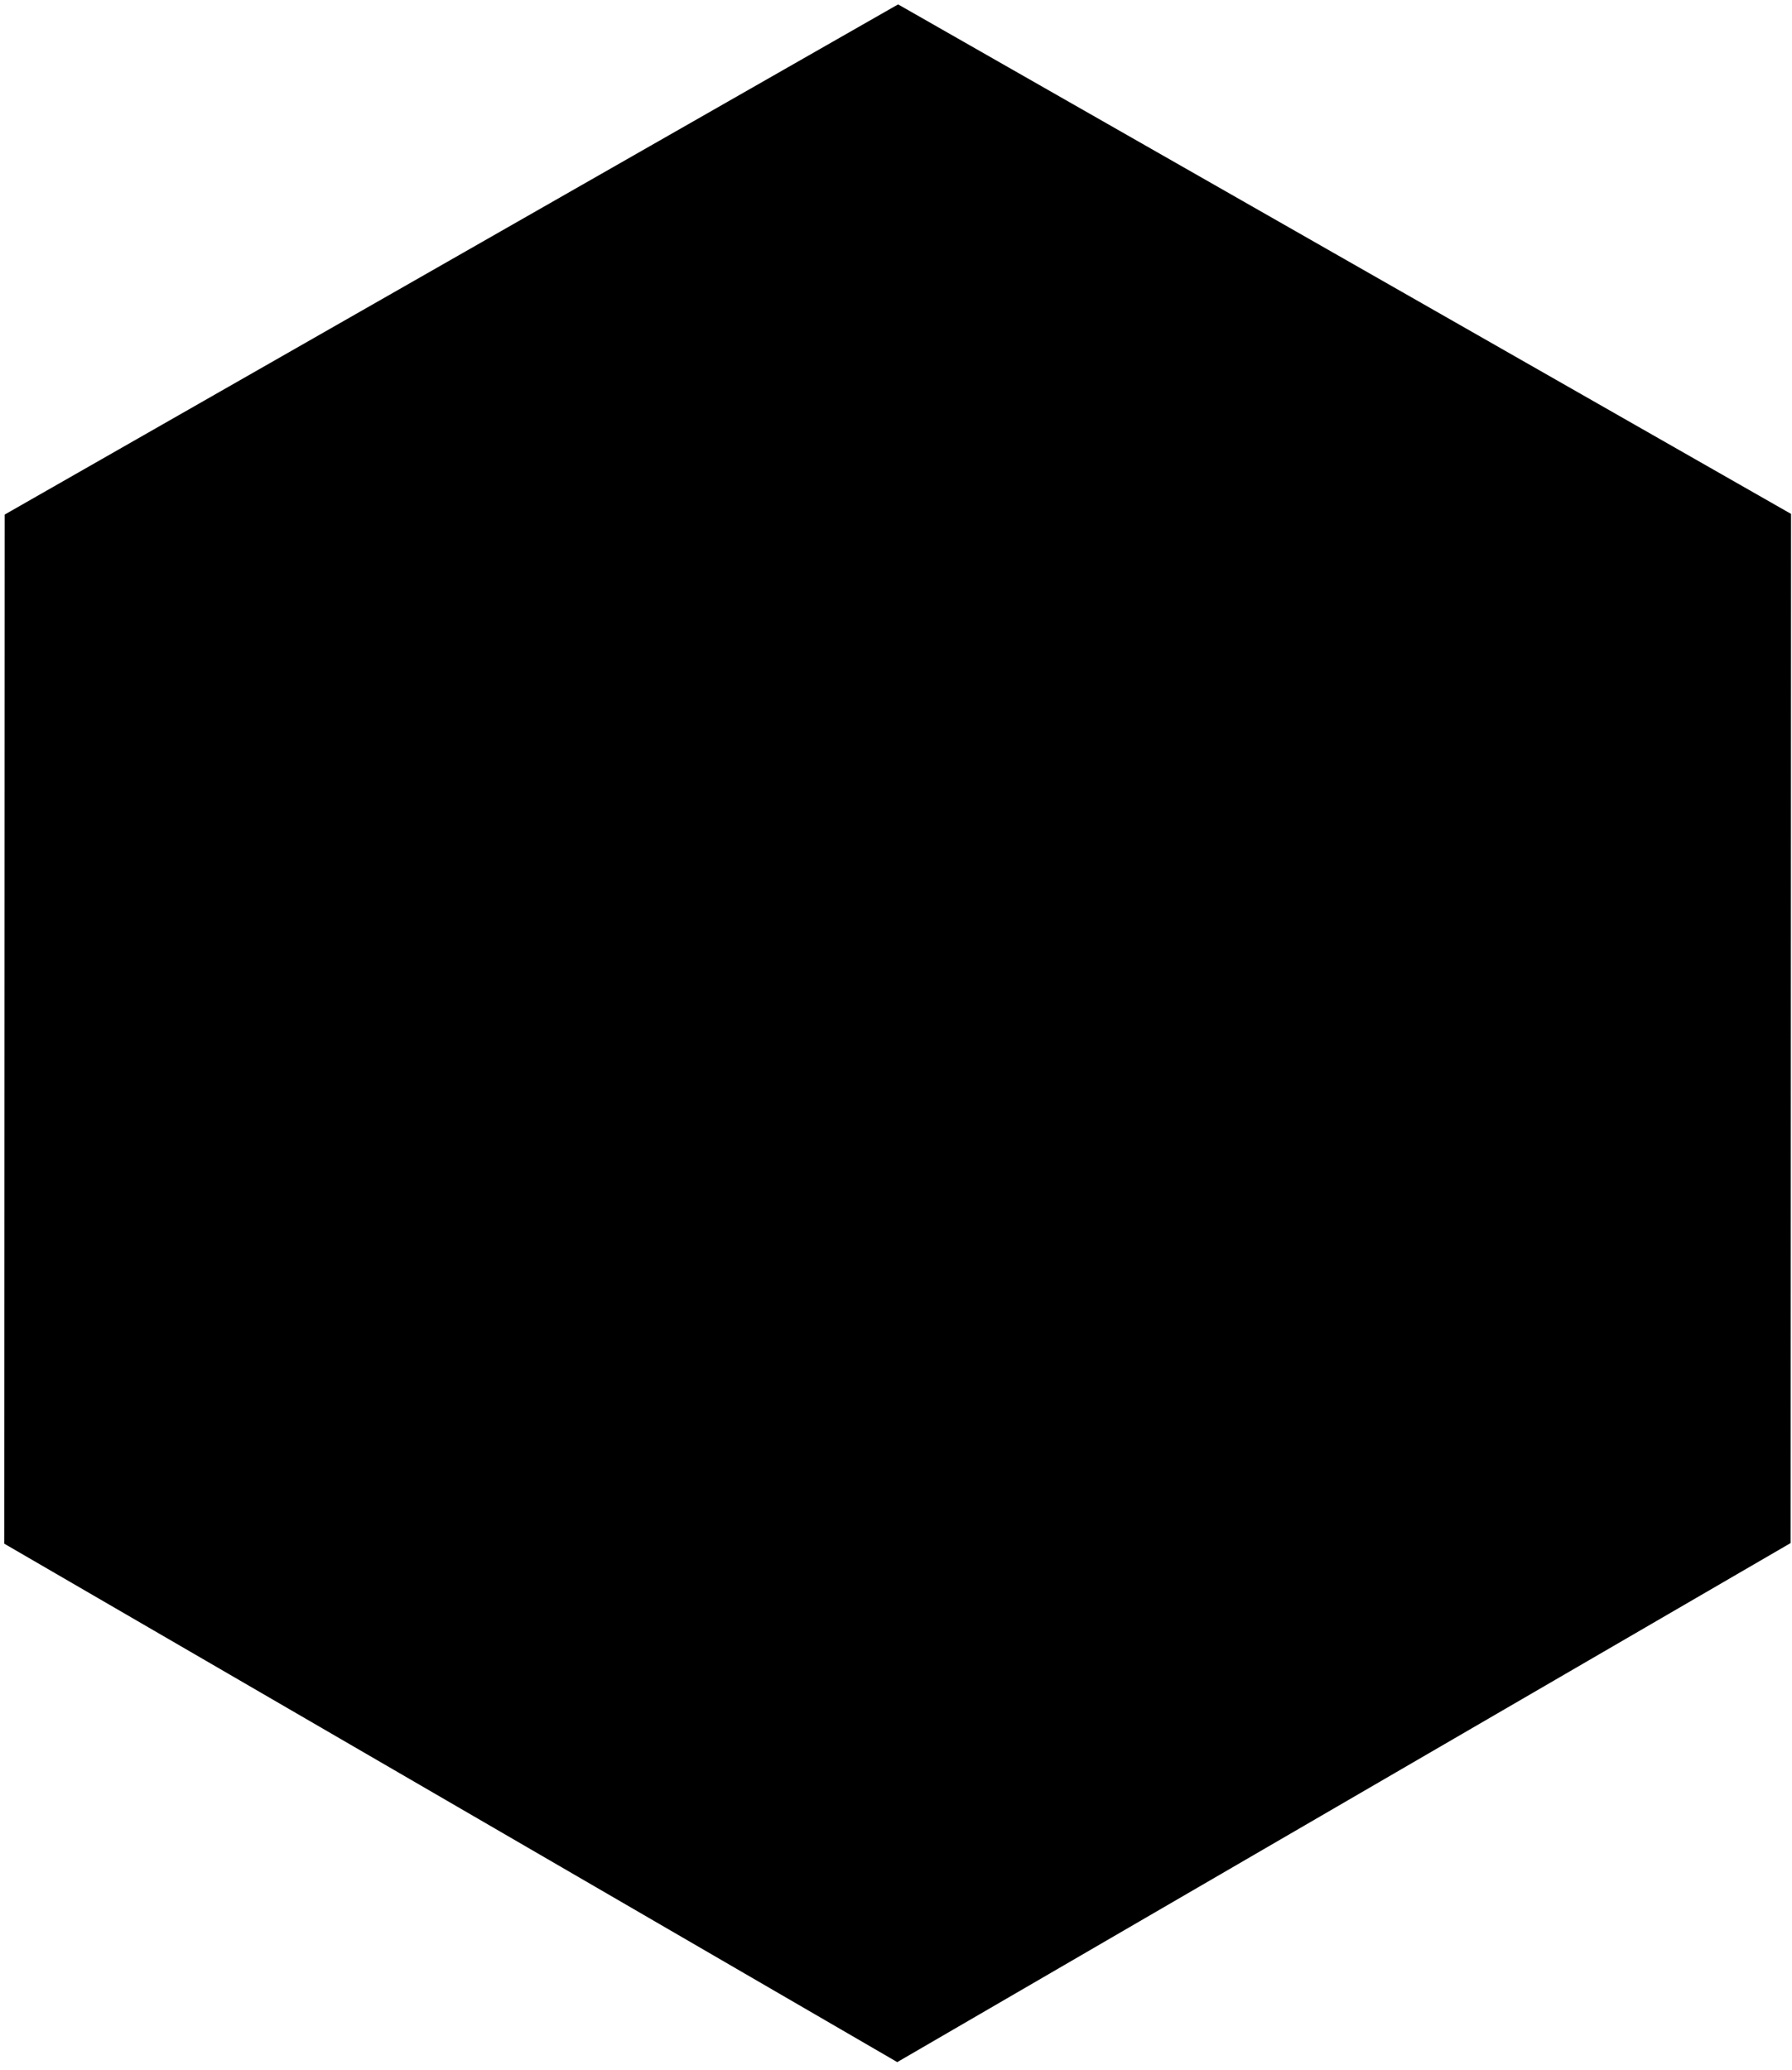 <svg xmlns="http://www.w3.org/2000/svg" xmlns:xlink="http://www.w3.org/1999/xlink" xmlns:a="http://ns.adobe.com/AdobeSVGViewerExtensions/3.0/" version="1.1" x="0" y="0" width="187" height="216" viewBox="0.05 0.12 187 216" enable-background="new 0.05 0.116 187 216" xml:space="preserve">
  <path class="hexagon_base" stroke-width="1px" stroke-linecap="butt" stroke-linejoin="miter" d="M93.68 215.32l-0.72-0.42L0.5 161.22 0.54 53.82 93.1 0.96l0.67-0.38 93.18 53.17 -0.04 107.4L93.68 215.32z"/>
  <path opacity="0.8" fill="currentColor" enable-background="new    " d="M2.27 55.81L2.23 161.02l91.5-52.64L2.27 55.81z"/>
  <path opacity="0.3" fill="currentColor" enable-background="new    " d="M93.76 3.16l-0.04 105.22 91.5-52.64L93.76 3.16z"/>
</svg>